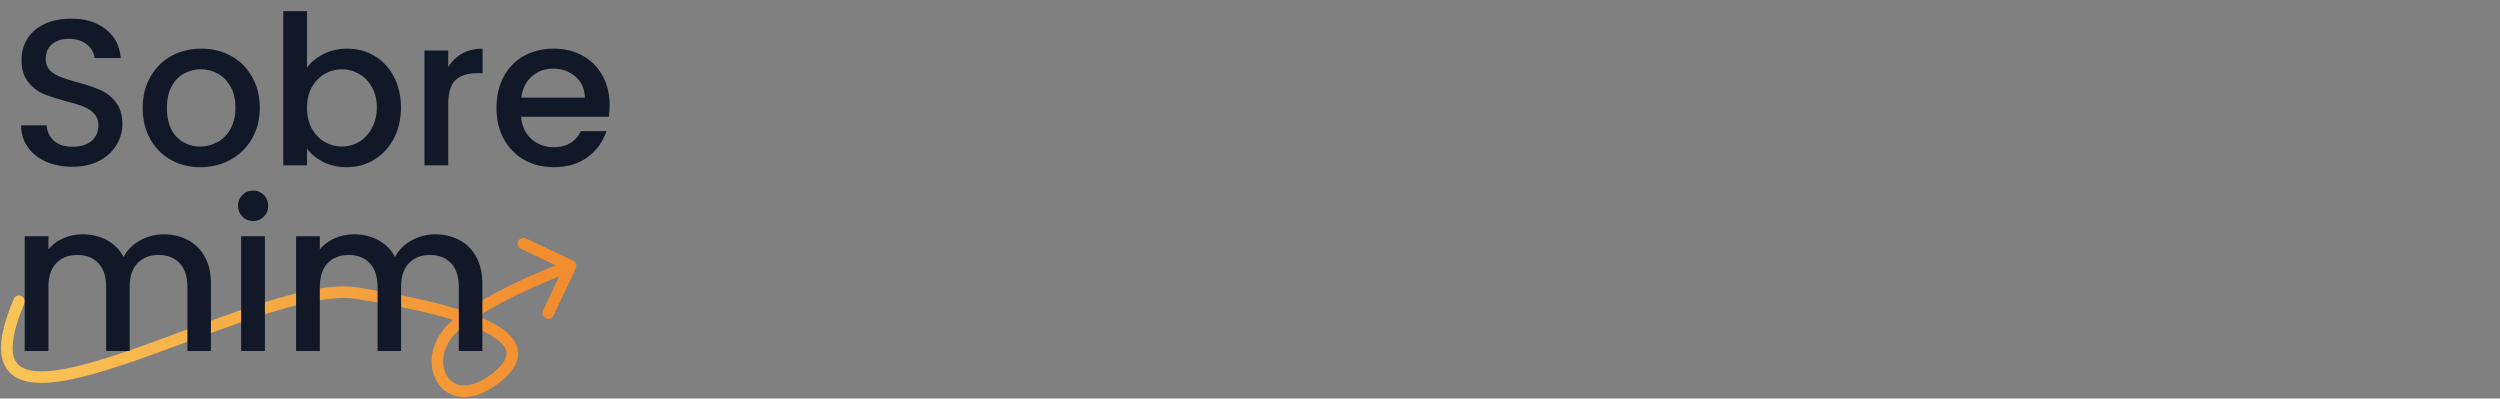 <svg width="1104" height="176" viewBox="0 0 1104 176" fill="none" xmlns="http://www.w3.org/2000/svg">
<rect x="0" y="0" width="1104" height="176" fill="#808080" stroke="none"/>
<path d="M10.763 134.044C11.314 132.745 10.708 131.246 9.409 130.695C8.11 130.144 6.611 130.75 6.06 132.049L10.763 134.044ZM157.525 129.44L157.118 131.962L157.525 129.44ZM201.279 143.661L202.91 145.627L201.279 143.661ZM254.271 118.499C254.873 117.223 254.327 115.7 253.051 115.098L232.26 105.284C230.985 104.682 229.462 105.228 228.86 106.504C228.258 107.78 228.804 109.302 230.08 109.905L248.561 118.628L239.837 137.109C239.235 138.385 239.781 139.907 241.057 140.509C242.333 141.111 243.855 140.565 244.458 139.29L254.271 118.499ZM6.06 132.049C1.73 142.253 -0.075 150.158 0.587 156.068C0.924 159.082 1.913 161.652 3.599 163.705C5.283 165.756 7.527 167.124 10.104 167.963C15.148 169.605 21.746 169.311 29.064 167.994C36.458 166.662 44.949 164.215 53.967 161.224C62.994 158.23 72.635 154.663 82.328 151.07C92.038 147.471 101.802 143.846 111.146 140.708C120.494 137.568 129.354 134.938 137.245 133.317C145.175 131.688 151.921 131.124 157.118 131.962L157.931 126.918C151.825 125.934 144.363 126.639 136.217 128.312C128.031 129.994 118.947 132.698 109.519 135.865C100.087 139.033 90.244 142.687 80.552 146.279C70.843 149.878 61.286 153.414 52.358 156.375C43.421 159.339 35.199 161.698 28.159 162.965C21.041 164.246 15.484 164.342 11.686 163.105C9.843 162.505 8.495 161.617 7.547 160.462C6.6 159.309 5.913 157.723 5.664 155.499C5.152 150.933 6.525 144.033 10.763 134.044L6.06 132.049ZM157.118 131.962C185.41 136.525 205.754 141.763 216.238 147.747C221.563 150.787 223.527 153.552 223.684 155.817C223.84 158.07 222.299 161.232 216.878 165.32L219.954 169.4C225.653 165.102 229.127 160.471 228.781 155.465C228.436 150.472 224.384 146.515 218.771 143.31C207.378 136.807 186.156 131.471 157.931 126.918L157.118 131.962ZM216.878 165.32C211.635 169.274 207.321 170.445 204.152 170.187C201.053 169.934 198.718 168.296 197.286 165.845C194.367 160.846 195.148 152.068 202.91 145.627L199.648 141.695C190.273 149.474 188.501 160.932 192.875 168.421C195.089 172.213 198.862 174.882 203.738 175.279C208.545 175.67 214.076 173.832 219.954 169.4L216.878 165.32ZM202.91 145.627C209.525 140.138 219.178 134.684 228.683 130.07C238.155 125.473 247.314 121.789 252.824 119.813L251.099 115.004C245.427 117.038 236.099 120.792 226.453 125.474C216.84 130.14 206.743 135.807 199.648 141.695L202.91 145.627Z" fill="url(#paint0_linear_915_270)"/>
<path d="M31.968 73.644C27.675 73.644 23.811 72.908 20.376 71.436C16.941 69.903 14.243 67.756 12.28 64.996C10.317 62.236 9.336 59.016 9.336 55.336H20.56C20.805 58.096 21.879 60.365 23.78 62.144C25.743 63.923 28.472 64.812 31.968 64.812C35.587 64.812 38.408 63.953 40.432 62.236C42.456 60.457 43.468 58.188 43.468 55.428C43.468 53.281 42.824 51.533 41.536 50.184C40.309 48.835 38.745 47.792 36.844 47.056C35.004 46.32 32.428 45.523 29.116 44.664C24.945 43.56 21.541 42.456 18.904 41.352C16.328 40.187 14.12 38.408 12.28 36.016C10.44 33.624 9.52 30.435 9.52 26.448C9.52 22.768 10.44 19.548 12.28 16.788C14.12 14.028 16.696 11.912 20.008 10.44C23.32 8.968 27.153 8.232 31.508 8.232C37.703 8.232 42.763 9.796 46.688 12.924C50.675 15.991 52.883 20.223 53.312 25.62H41.72C41.536 23.289 40.432 21.296 38.408 19.64C36.384 17.984 33.716 17.156 30.404 17.156C27.399 17.156 24.945 17.923 23.044 19.456C21.143 20.989 20.192 23.197 20.192 26.08C20.192 28.043 20.775 29.668 21.94 30.956C23.167 32.183 24.7 33.164 26.54 33.9C28.38 34.636 30.895 35.433 34.084 36.292C38.316 37.457 41.751 38.623 44.388 39.788C47.087 40.953 49.356 42.763 51.196 45.216C53.097 47.608 54.048 50.828 54.048 54.876C54.048 58.127 53.159 61.193 51.38 64.076C49.663 66.959 47.117 69.289 43.744 71.068C40.432 72.785 36.507 73.644 31.968 73.644ZM88.411 73.828C83.627 73.828 79.303 72.755 75.439 70.608C71.575 68.4 68.539 65.333 66.331 61.408C64.123 57.421 63.019 52.821 63.019 47.608C63.019 42.456 64.154 37.887 66.423 33.9C68.693 29.913 71.79 26.847 75.715 24.7C79.641 22.553 84.026 21.48 88.871 21.48C93.717 21.48 98.102 22.553 102.027 24.7C105.953 26.847 109.05 29.913 111.319 33.9C113.589 37.887 114.723 42.456 114.723 47.608C114.723 52.76 113.558 57.329 111.227 61.316C108.897 65.303 105.707 68.4 101.659 70.608C97.673 72.755 93.257 73.828 88.411 73.828ZM88.411 64.72C91.11 64.72 93.625 64.076 95.955 62.788C98.347 61.5 100.279 59.568 101.751 56.992C103.223 54.416 103.959 51.288 103.959 47.608C103.959 43.928 103.254 40.831 101.843 38.316C100.433 35.74 98.562 33.808 96.231 32.52C93.901 31.232 91.386 30.588 88.687 30.588C85.989 30.588 83.474 31.232 81.143 32.52C78.874 33.808 77.065 35.74 75.715 38.316C74.366 40.831 73.691 43.928 73.691 47.608C73.691 53.067 75.071 57.299 77.831 60.304C80.653 63.248 84.179 64.72 88.411 64.72ZM135.579 29.852C137.358 27.399 139.781 25.405 142.847 23.872C145.975 22.277 149.441 21.48 153.243 21.48C157.721 21.48 161.769 22.553 165.387 24.7C169.006 26.847 171.858 29.913 173.943 33.9C176.029 37.825 177.071 42.333 177.071 47.424C177.071 52.515 176.029 57.084 173.943 61.132C171.858 65.119 168.975 68.247 165.295 70.516C161.677 72.724 157.659 73.828 153.243 73.828C149.318 73.828 145.822 73.061 142.755 71.528C139.75 69.995 137.358 68.032 135.579 65.64V73H125.091V4.92H135.579V29.852ZM166.399 47.424C166.399 43.928 165.663 40.923 164.191 38.408C162.781 35.832 160.879 33.9 158.487 32.612C156.157 31.263 153.642 30.588 150.943 30.588C148.306 30.588 145.791 31.263 143.399 32.612C141.069 33.961 139.167 35.924 137.695 38.5C136.285 41.076 135.579 44.112 135.579 47.608C135.579 51.104 136.285 54.171 137.695 56.808C139.167 59.384 141.069 61.347 143.399 62.696C145.791 64.045 148.306 64.72 150.943 64.72C153.642 64.72 156.157 64.045 158.487 62.696C160.879 61.285 162.781 59.261 164.191 56.624C165.663 53.987 166.399 50.92 166.399 47.424ZM197.931 29.668C199.464 27.092 201.488 25.099 204.003 23.688C206.579 22.216 209.615 21.48 213.111 21.48V32.336H210.443C206.334 32.336 203.206 33.379 201.059 35.464C198.974 37.549 197.931 41.168 197.931 46.32V73H187.443V22.308H197.931V29.668ZM269.212 46.412C269.212 48.313 269.089 50.031 268.844 51.564H230.112C230.418 55.612 231.921 58.863 234.62 61.316C237.318 63.769 240.63 64.996 244.556 64.996C250.198 64.996 254.185 62.635 256.516 57.912H267.832C266.298 62.573 263.508 66.407 259.46 69.412C255.473 72.356 250.505 73.828 244.556 73.828C239.71 73.828 235.356 72.755 231.492 70.608C227.689 68.4 224.684 65.333 222.476 61.408C220.329 57.421 219.256 52.821 219.256 47.608C219.256 42.395 220.298 37.825 222.384 33.9C224.53 29.913 227.505 26.847 231.308 24.7C235.172 22.553 239.588 21.48 244.556 21.48C249.34 21.48 253.602 22.523 257.344 24.608C261.085 26.693 263.998 29.637 266.084 33.44C268.169 37.181 269.212 41.505 269.212 46.412ZM258.264 43.1C258.202 39.236 256.822 36.139 254.124 33.808C251.425 31.477 248.082 30.312 244.096 30.312C240.477 30.312 237.38 31.477 234.804 33.808C232.228 36.077 230.694 39.175 230.204 43.1H258.264ZM72.264 103.48C76.251 103.48 79.808 104.308 82.936 105.964C86.125 107.62 88.609 110.073 90.388 113.324C92.228 116.575 93.148 120.5 93.148 125.1V155H82.752V126.664C82.752 122.125 81.617 118.66 79.348 116.268C77.079 113.815 73.981 112.588 70.056 112.588C66.131 112.588 63.003 113.815 60.672 116.268C58.403 118.66 57.268 122.125 57.268 126.664V155H46.872V126.664C46.872 122.125 45.737 118.66 43.468 116.268C41.199 113.815 38.101 112.588 34.176 112.588C30.251 112.588 27.123 113.815 24.792 116.268C22.523 118.66 21.388 122.125 21.388 126.664V155H10.9V104.308H21.388V110.104C23.105 108.019 25.283 106.393 27.92 105.228C30.557 104.063 33.379 103.48 36.384 103.48C40.432 103.48 44.051 104.339 47.24 106.056C50.429 107.773 52.883 110.257 54.6 113.508C56.133 110.441 58.525 108.019 61.776 106.24C65.027 104.4 68.523 103.48 72.264 103.48ZM111.83 97.592C109.928 97.592 108.334 96.948 107.046 95.66C105.758 94.372 105.114 92.777 105.114 90.876C105.114 88.975 105.758 87.38 107.046 86.092C108.334 84.804 109.928 84.16 111.83 84.16C113.67 84.16 115.234 84.804 116.522 86.092C117.81 87.38 118.454 88.975 118.454 90.876C118.454 92.777 117.81 94.372 116.522 95.66C115.234 96.948 113.67 97.592 111.83 97.592ZM116.982 104.308V155H106.494V104.308H116.982ZM192.116 103.48C196.102 103.48 199.66 104.308 202.788 105.964C205.977 107.62 208.461 110.073 210.24 113.324C212.08 116.575 213 120.5 213 125.1V155H202.604V126.664C202.604 122.125 201.469 118.66 199.2 116.268C196.93 113.815 193.833 112.588 189.908 112.588C185.982 112.588 182.854 113.815 180.524 116.268C178.254 118.66 177.12 122.125 177.12 126.664V155H166.724V126.664C166.724 122.125 165.589 118.66 163.32 116.268C161.05 113.815 157.953 112.588 154.028 112.588C150.102 112.588 146.974 113.815 144.644 116.268C142.374 118.66 141.24 122.125 141.24 126.664V155H130.752V104.308H141.24V110.104C142.957 108.019 145.134 106.393 147.772 105.228C150.409 104.063 153.23 103.48 156.236 103.48C160.284 103.48 163.902 104.339 167.092 106.056C170.281 107.773 172.734 110.257 174.452 113.508C175.985 110.441 178.377 108.019 181.628 106.24C184.878 104.4 188.374 103.48 192.116 103.48Z" fill="#111827"/>
<defs>
<linearGradient id="paint0_linear_915_270" x1="-185.345" y1="208.068" x2="245.136" y2="159.443" gradientUnits="userSpaceOnUse">
<stop stop-color="#FFF278"/>
<stop offset="1" stop-color="#F28D2F"/>
</linearGradient>
</defs>
</svg>
